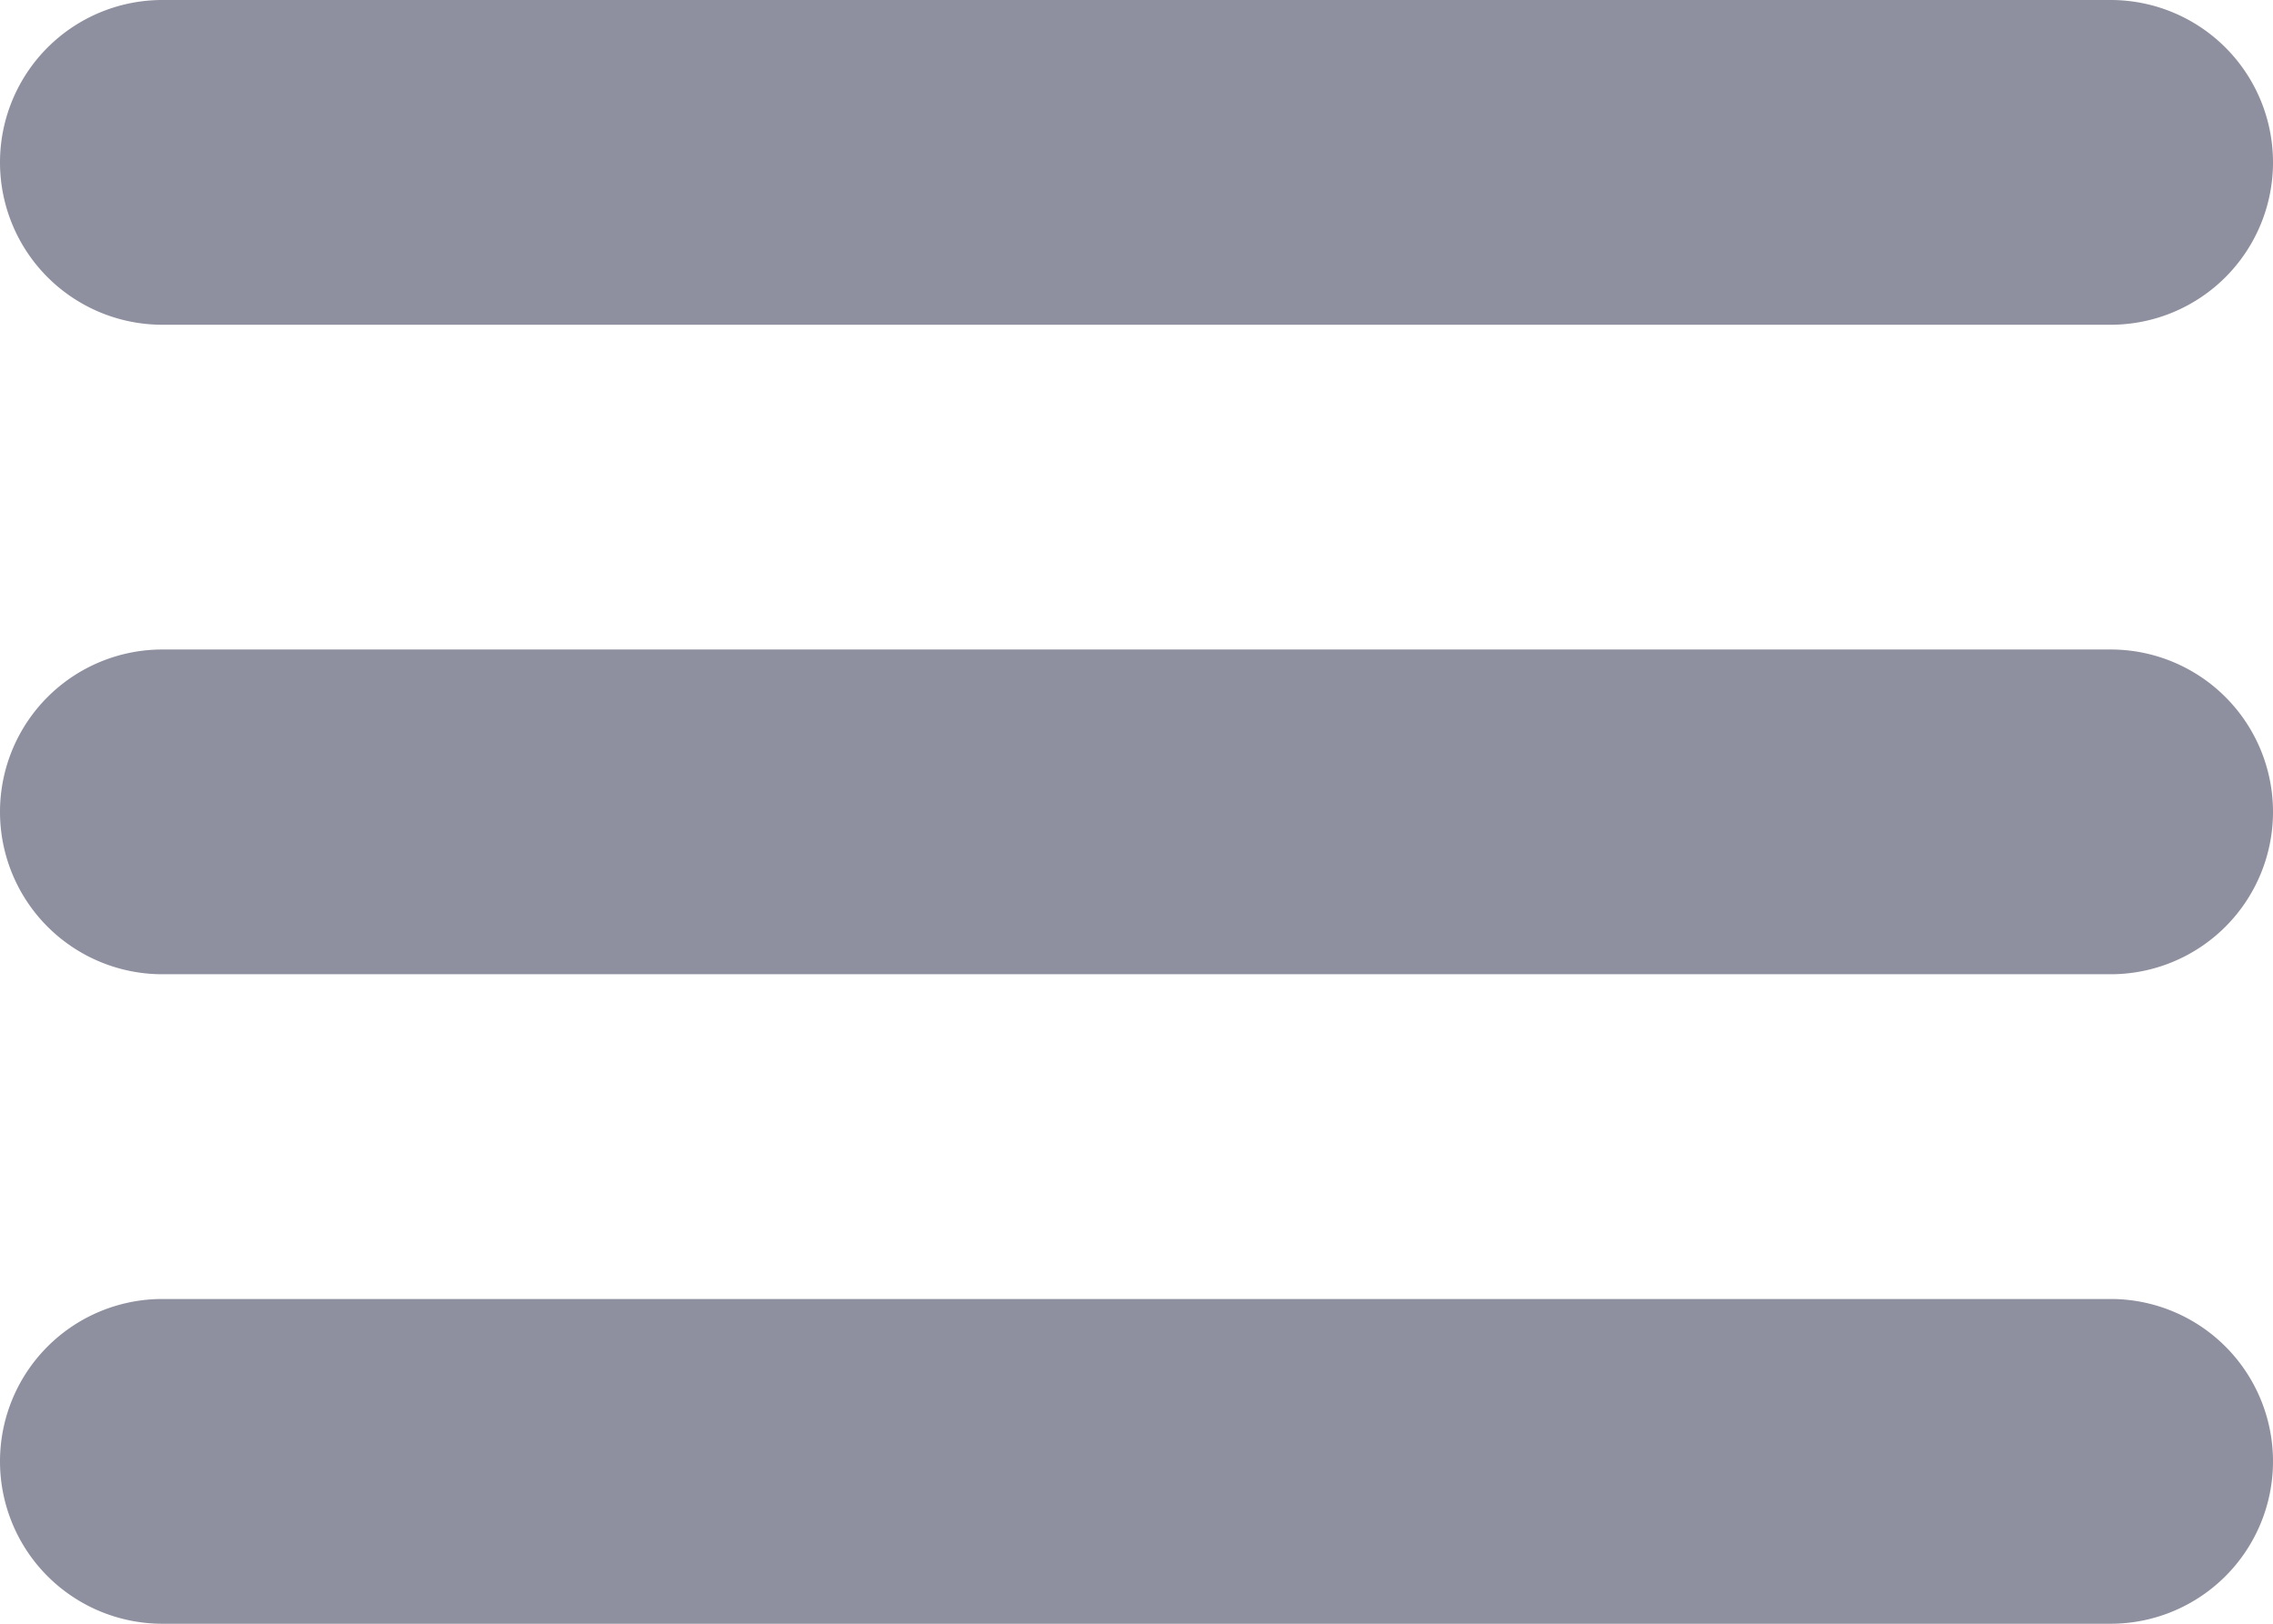 <svg width="28" height="20" fill="none" xmlns="http://www.w3.org/2000/svg"><path d="M2 4h24a2 2 0 000-4H2a2 2 0 000 4zm24 4H2a2 2 0 000 4h24a2 2 0 000-4zm0 8H2a2 2 0 000 4h24a2 2 0 000-4z" fill="#1F2041" fill-opacity=".5"/></svg>